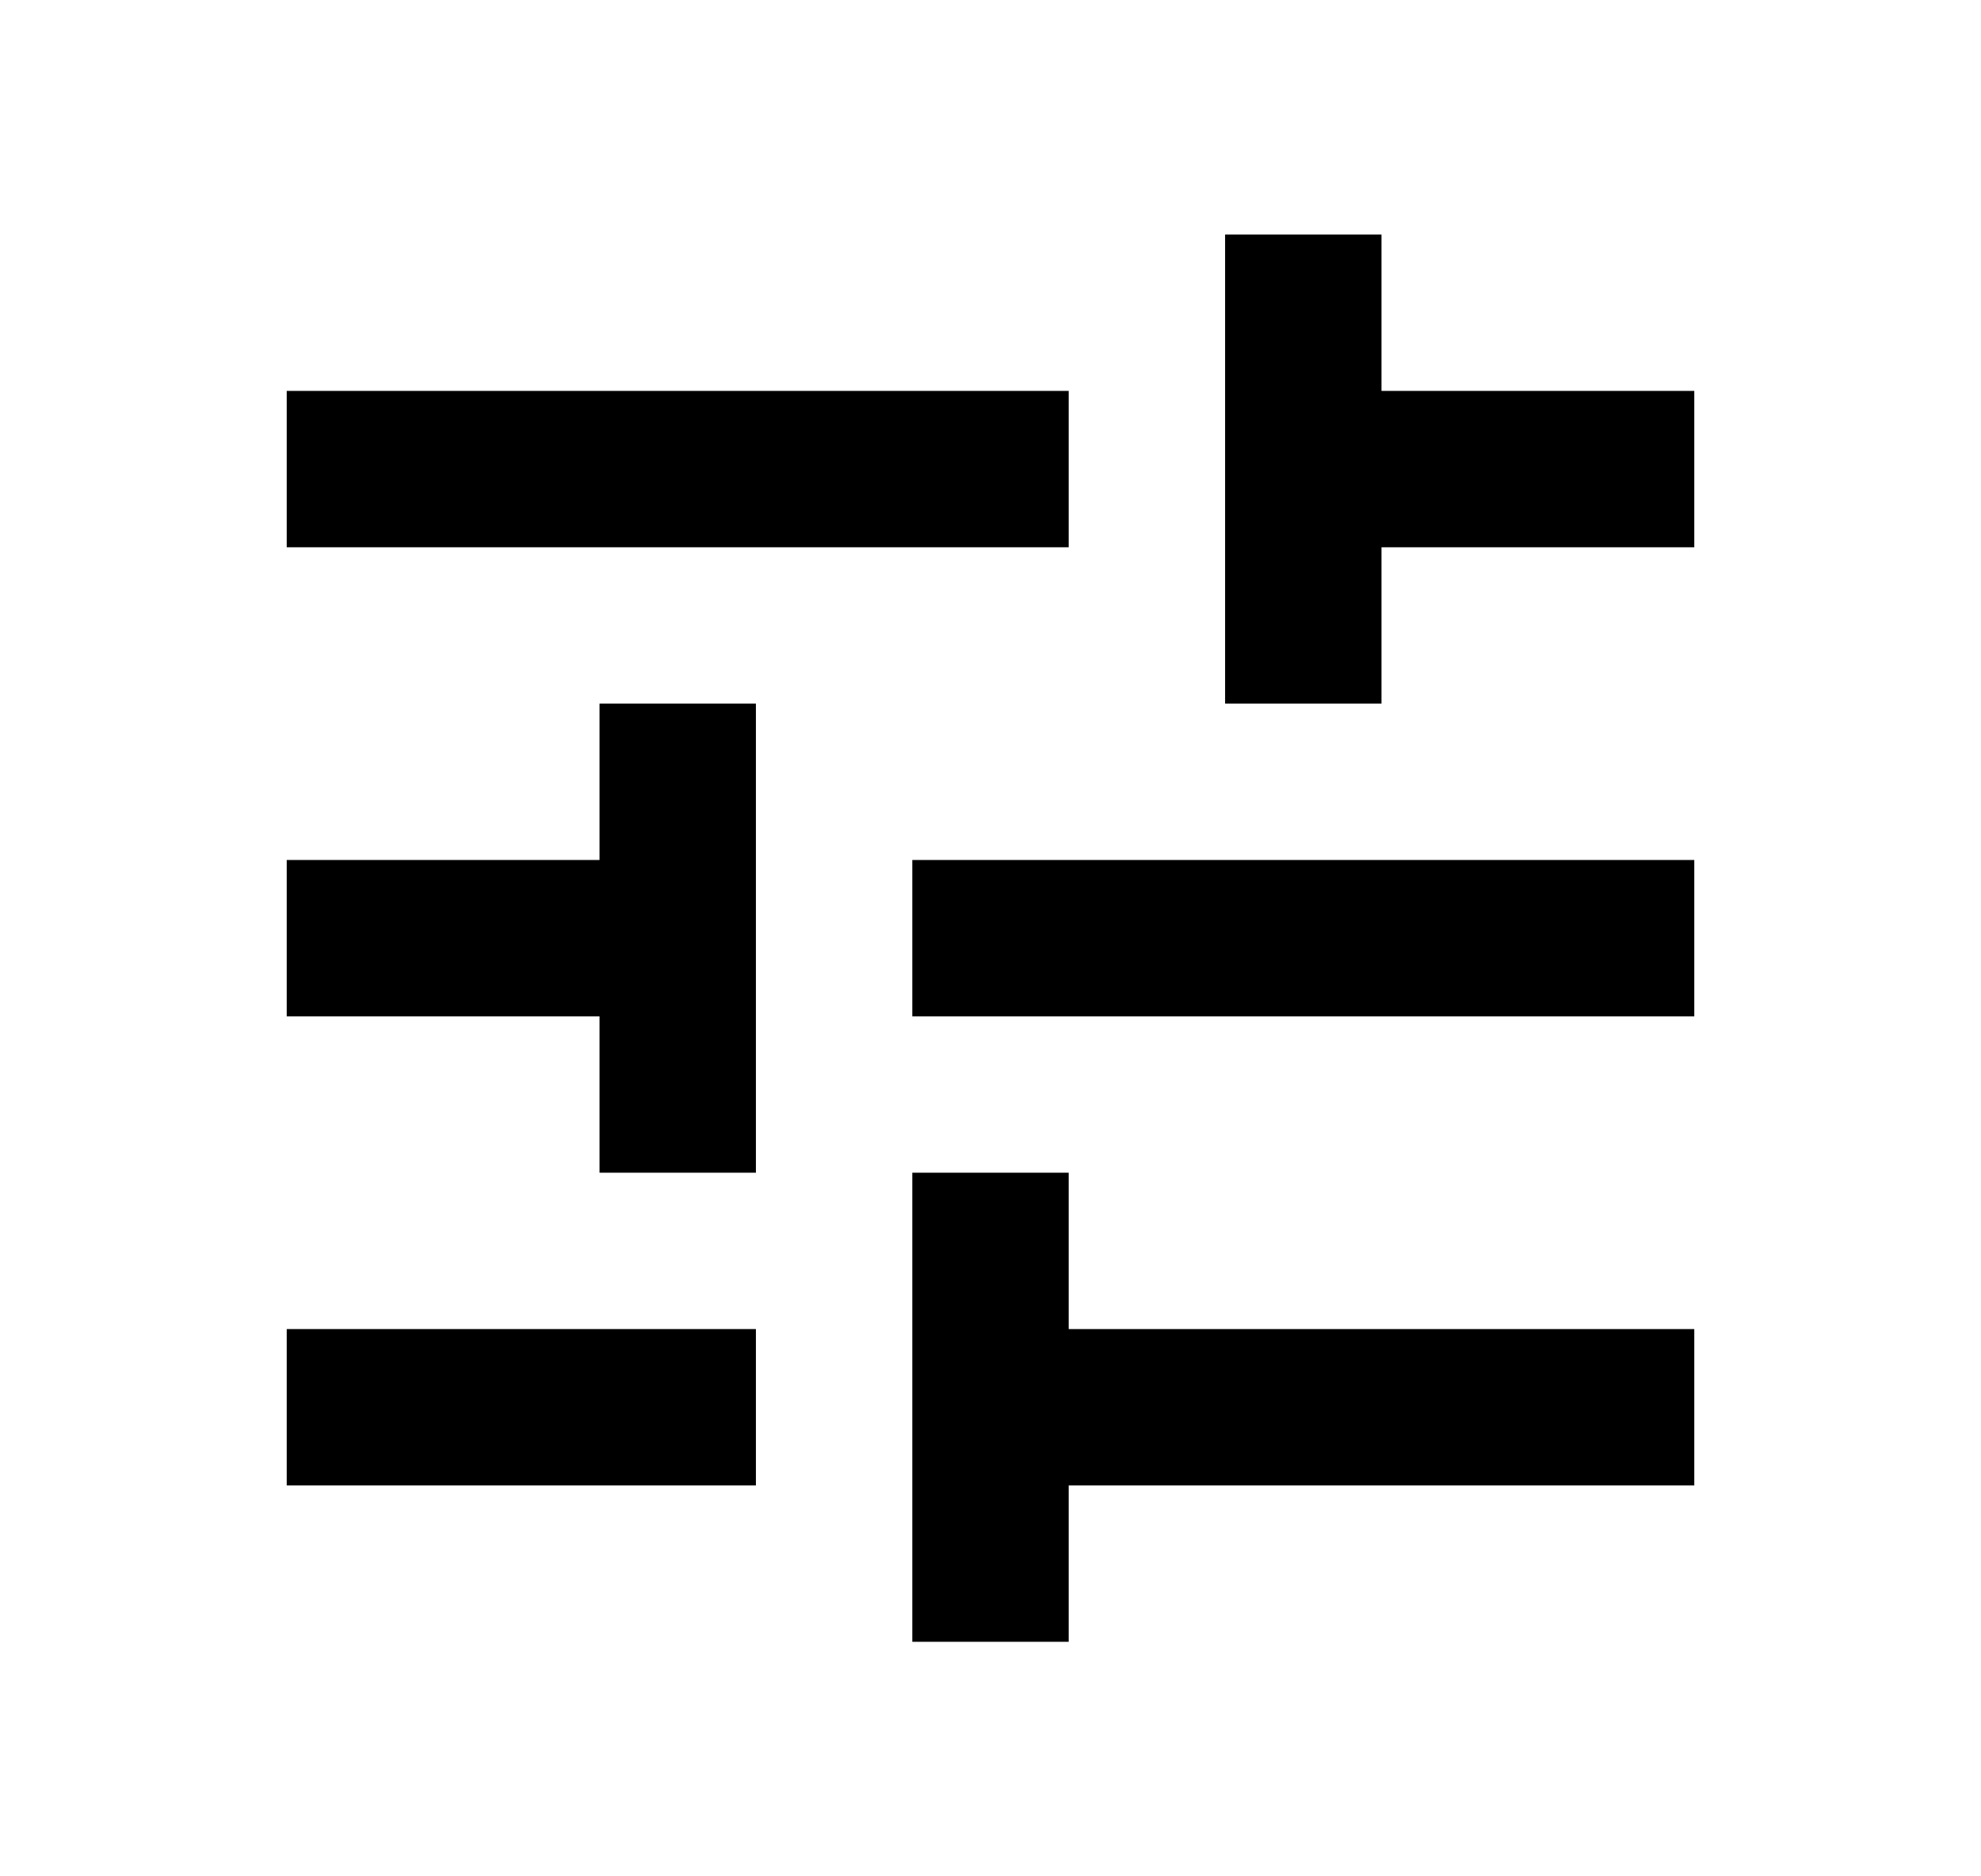 <svg xmlns="http://www.w3.org/2000/svg" fill="black" viewBox="0 0 19 18"><path fill="#000" d="M2.75 12.75v1.5h4.5v-1.5h-4.5zm0-9v1.5h7.5v-1.5h-7.5zm7.5 12v-1.5h6v-1.5h-6v-1.5h-1.5v4.5h1.5zm-4.5-9v1.5h-3v1.5h3v1.5h1.5v-4.5h-1.5zm10.5 3v-1.5h-7.5v1.5h7.5zm-4.5-3h1.5v-1.5h3v-1.5h-3v-1.5h-1.5v4.5z"></path></svg>